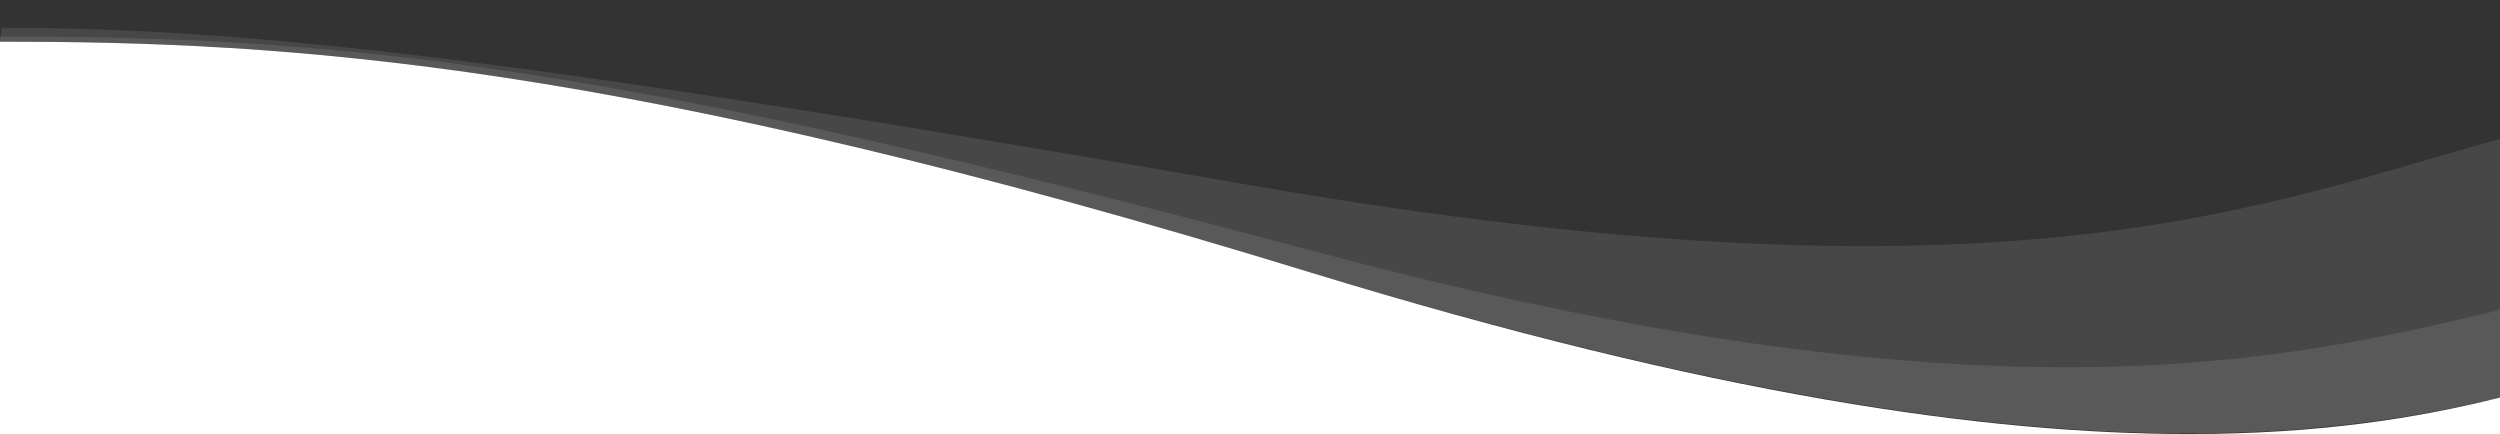       <svg xmlns="http://www.w3.org/2000/svg" class="waves" viewBox="0 0 1440 250"  style="isolation:isolate" preserveAspectRatio="none">
            <rect x="0" y="0" width="1440" height="250" fill="#333333" stroke="none"/>
            <path fill="#FFF" style="animation-delay: .2s"  fill-opacity=".1" d="M0 24c166 0 358 11 755 133 382 116 563 101 685 72V80c-138 38-284 102-718 27C314 36 150 16 1 16l-1 8z"/>
            <path fill="#FFF" style="animation-delay: .4s" fill-opacity=".1" d="M0 24c166 0 358 11 755 133 382 116 563 101 685 72v-51l-2 1c-122 29-294 69-680-34C357 38 204 21 0 21v3z"/>
            <path fill="#FFF" d="M1440 229v21H0V24c166 0 358 11 755 133 232 71 390 93 506 93 74 0 131-9 179-21 0-45 0-45 0 0z"/>
          </svg>